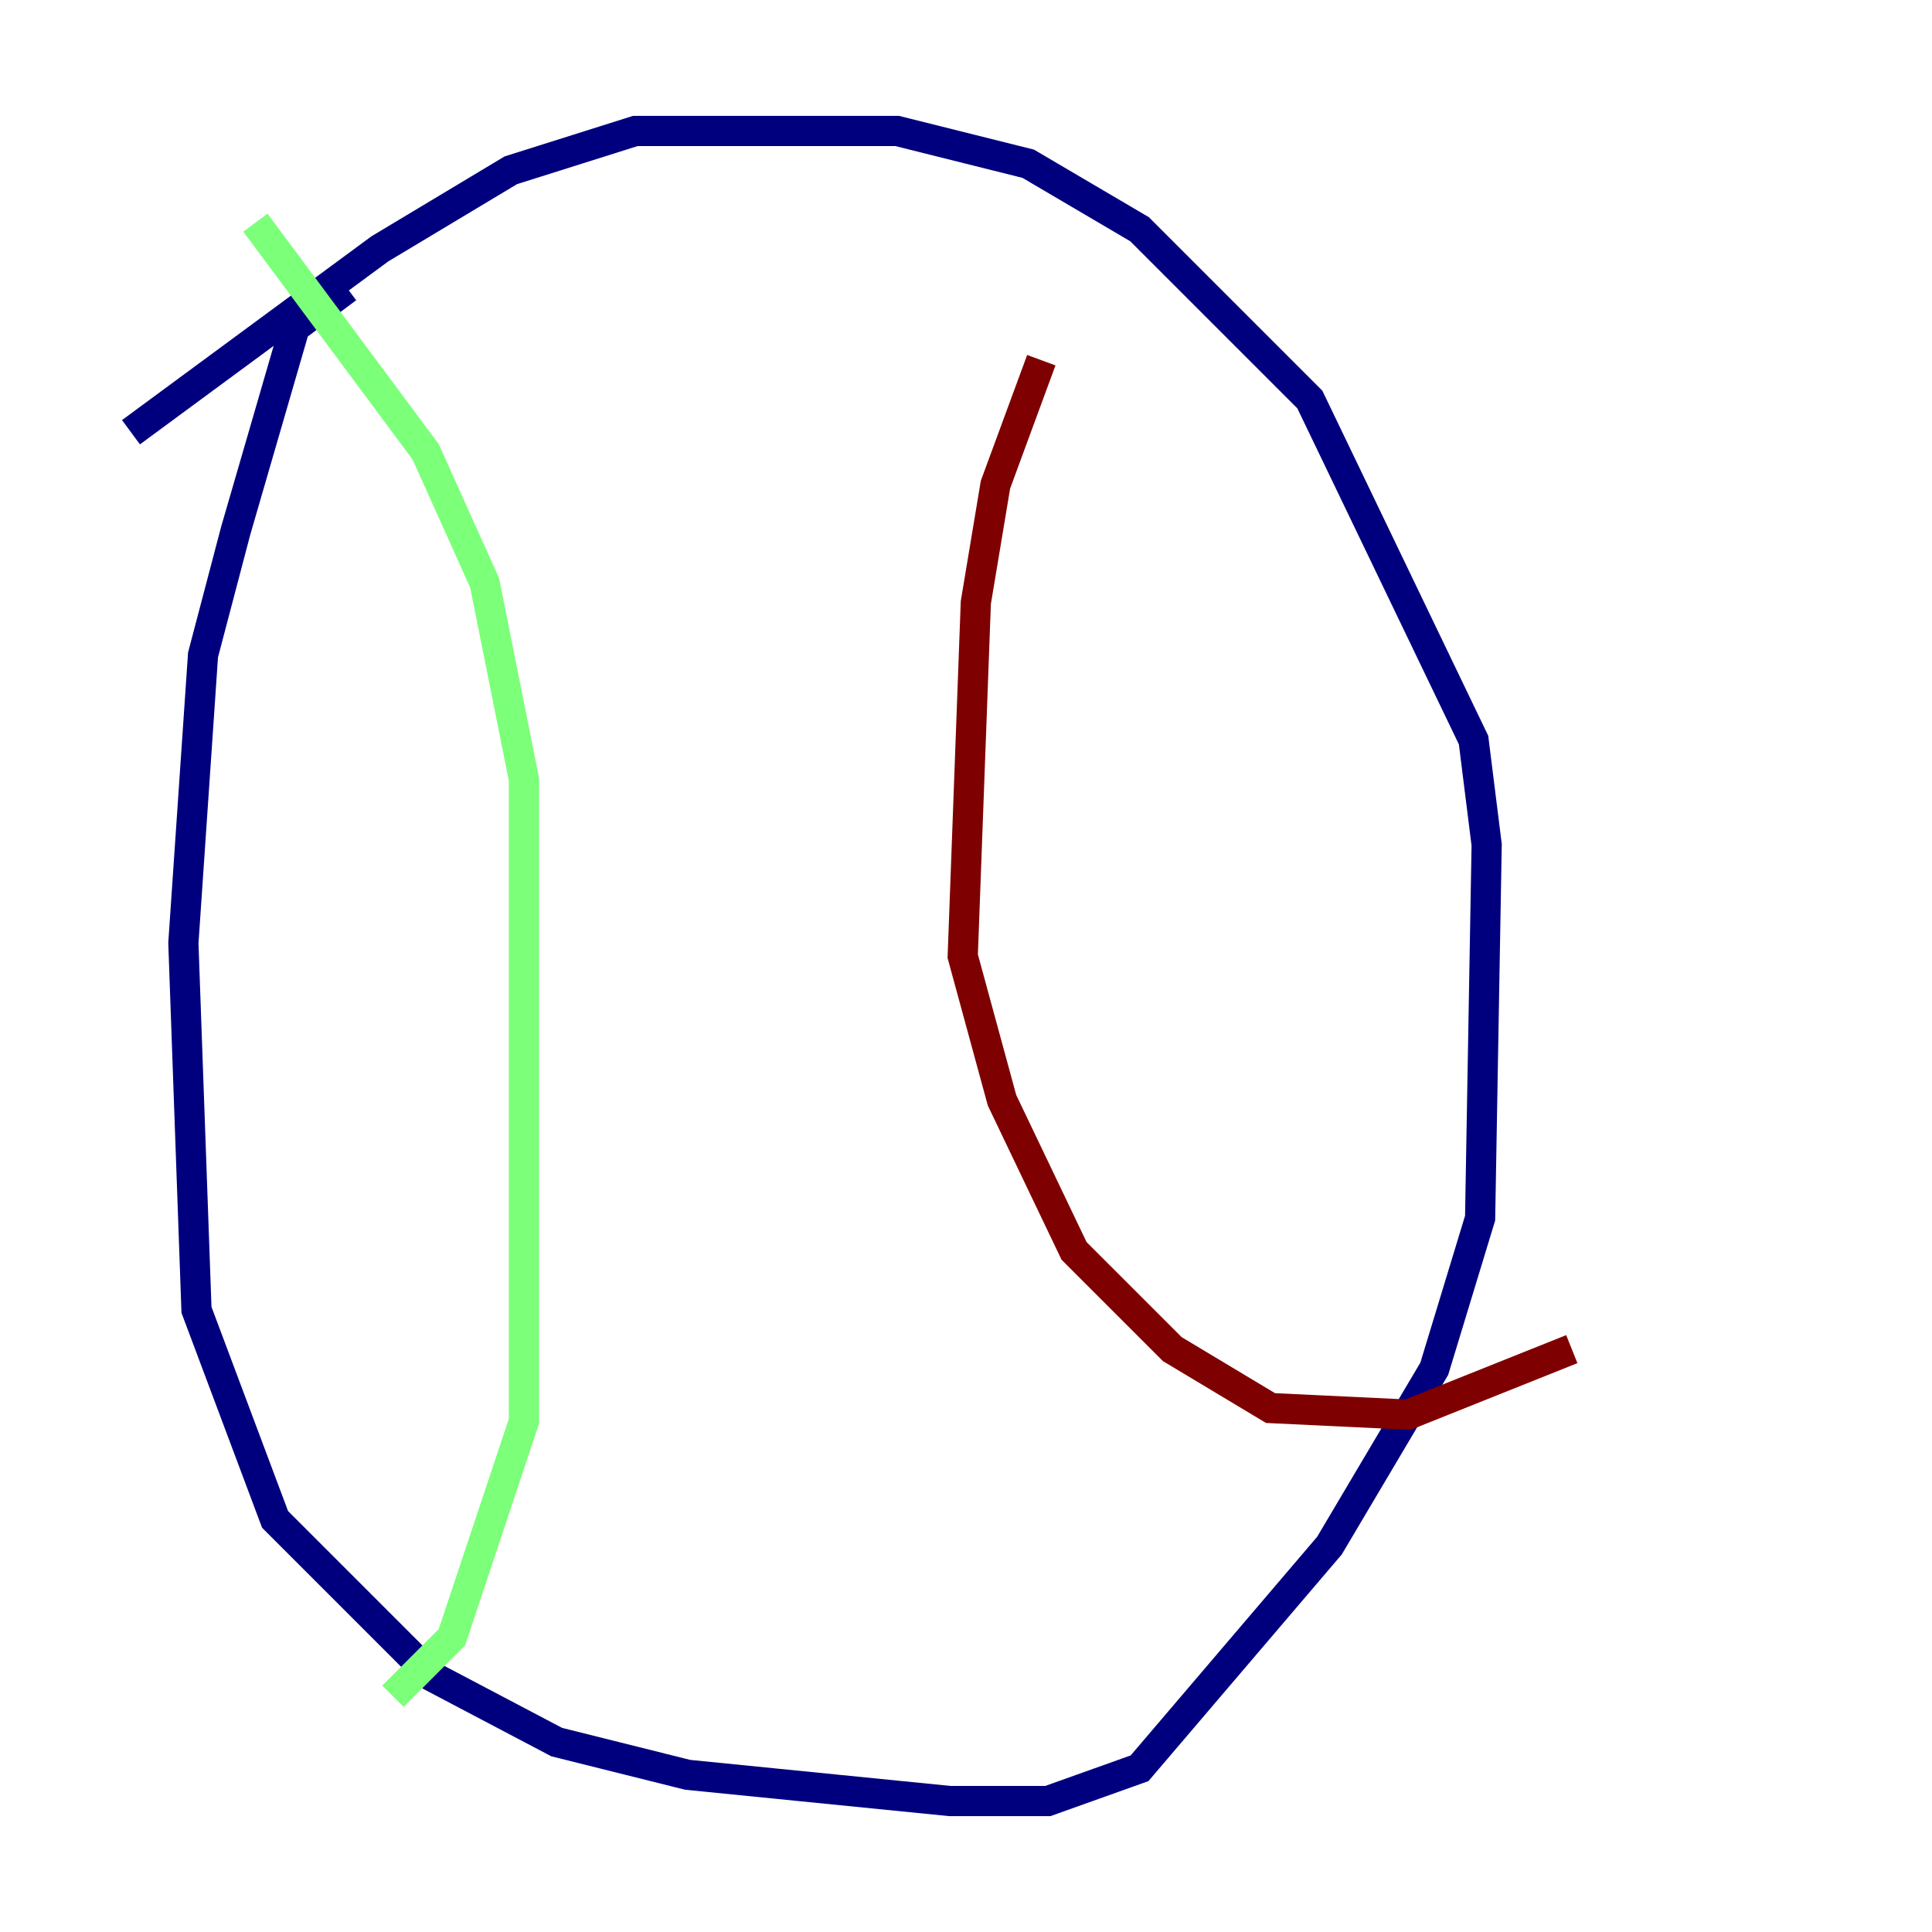 <?xml version="1.0" encoding="utf-8" ?>
<svg baseProfile="tiny" height="128" version="1.2" viewBox="0,0,128,128" width="128" xmlns="http://www.w3.org/2000/svg" xmlns:ev="http://www.w3.org/2001/xml-events" xmlns:xlink="http://www.w3.org/1999/xlink"><defs /><polyline fill="none" points="22.997,19.091 19.525,21.695 15.62,35.146 13.451,43.39 12.149,62.481 13.017,86.78 18.224,100.664 28.637,111.078 36.881,115.417 45.559,117.586 62.915,119.322 69.424,119.322 75.498,117.153 88.081,102.4 95.024,90.685 98.061,80.705 98.495,55.973 97.627,49.031 86.78,26.468 75.498,15.186 68.122,10.848 59.444,8.678 42.088,8.678 33.844,11.281 25.166,16.488 8.678,28.637" stroke="#00007f" stroke-width="2" /><polyline fill="none" points="16.922,14.752 28.203,29.939 32.108,38.617 34.712,51.634 34.712,94.156 29.939,108.475 26.034,112.38" stroke="#7cff79" stroke-width="2" /><polyline fill="none" points="68.99,23.864 65.953,32.108 64.651,39.919 63.783,63.349 66.386,72.895 71.159,82.875 77.668,89.383 84.176,93.288 93.288,93.722 104.136,89.383" stroke="#7f0000" stroke-width="2" /></svg>